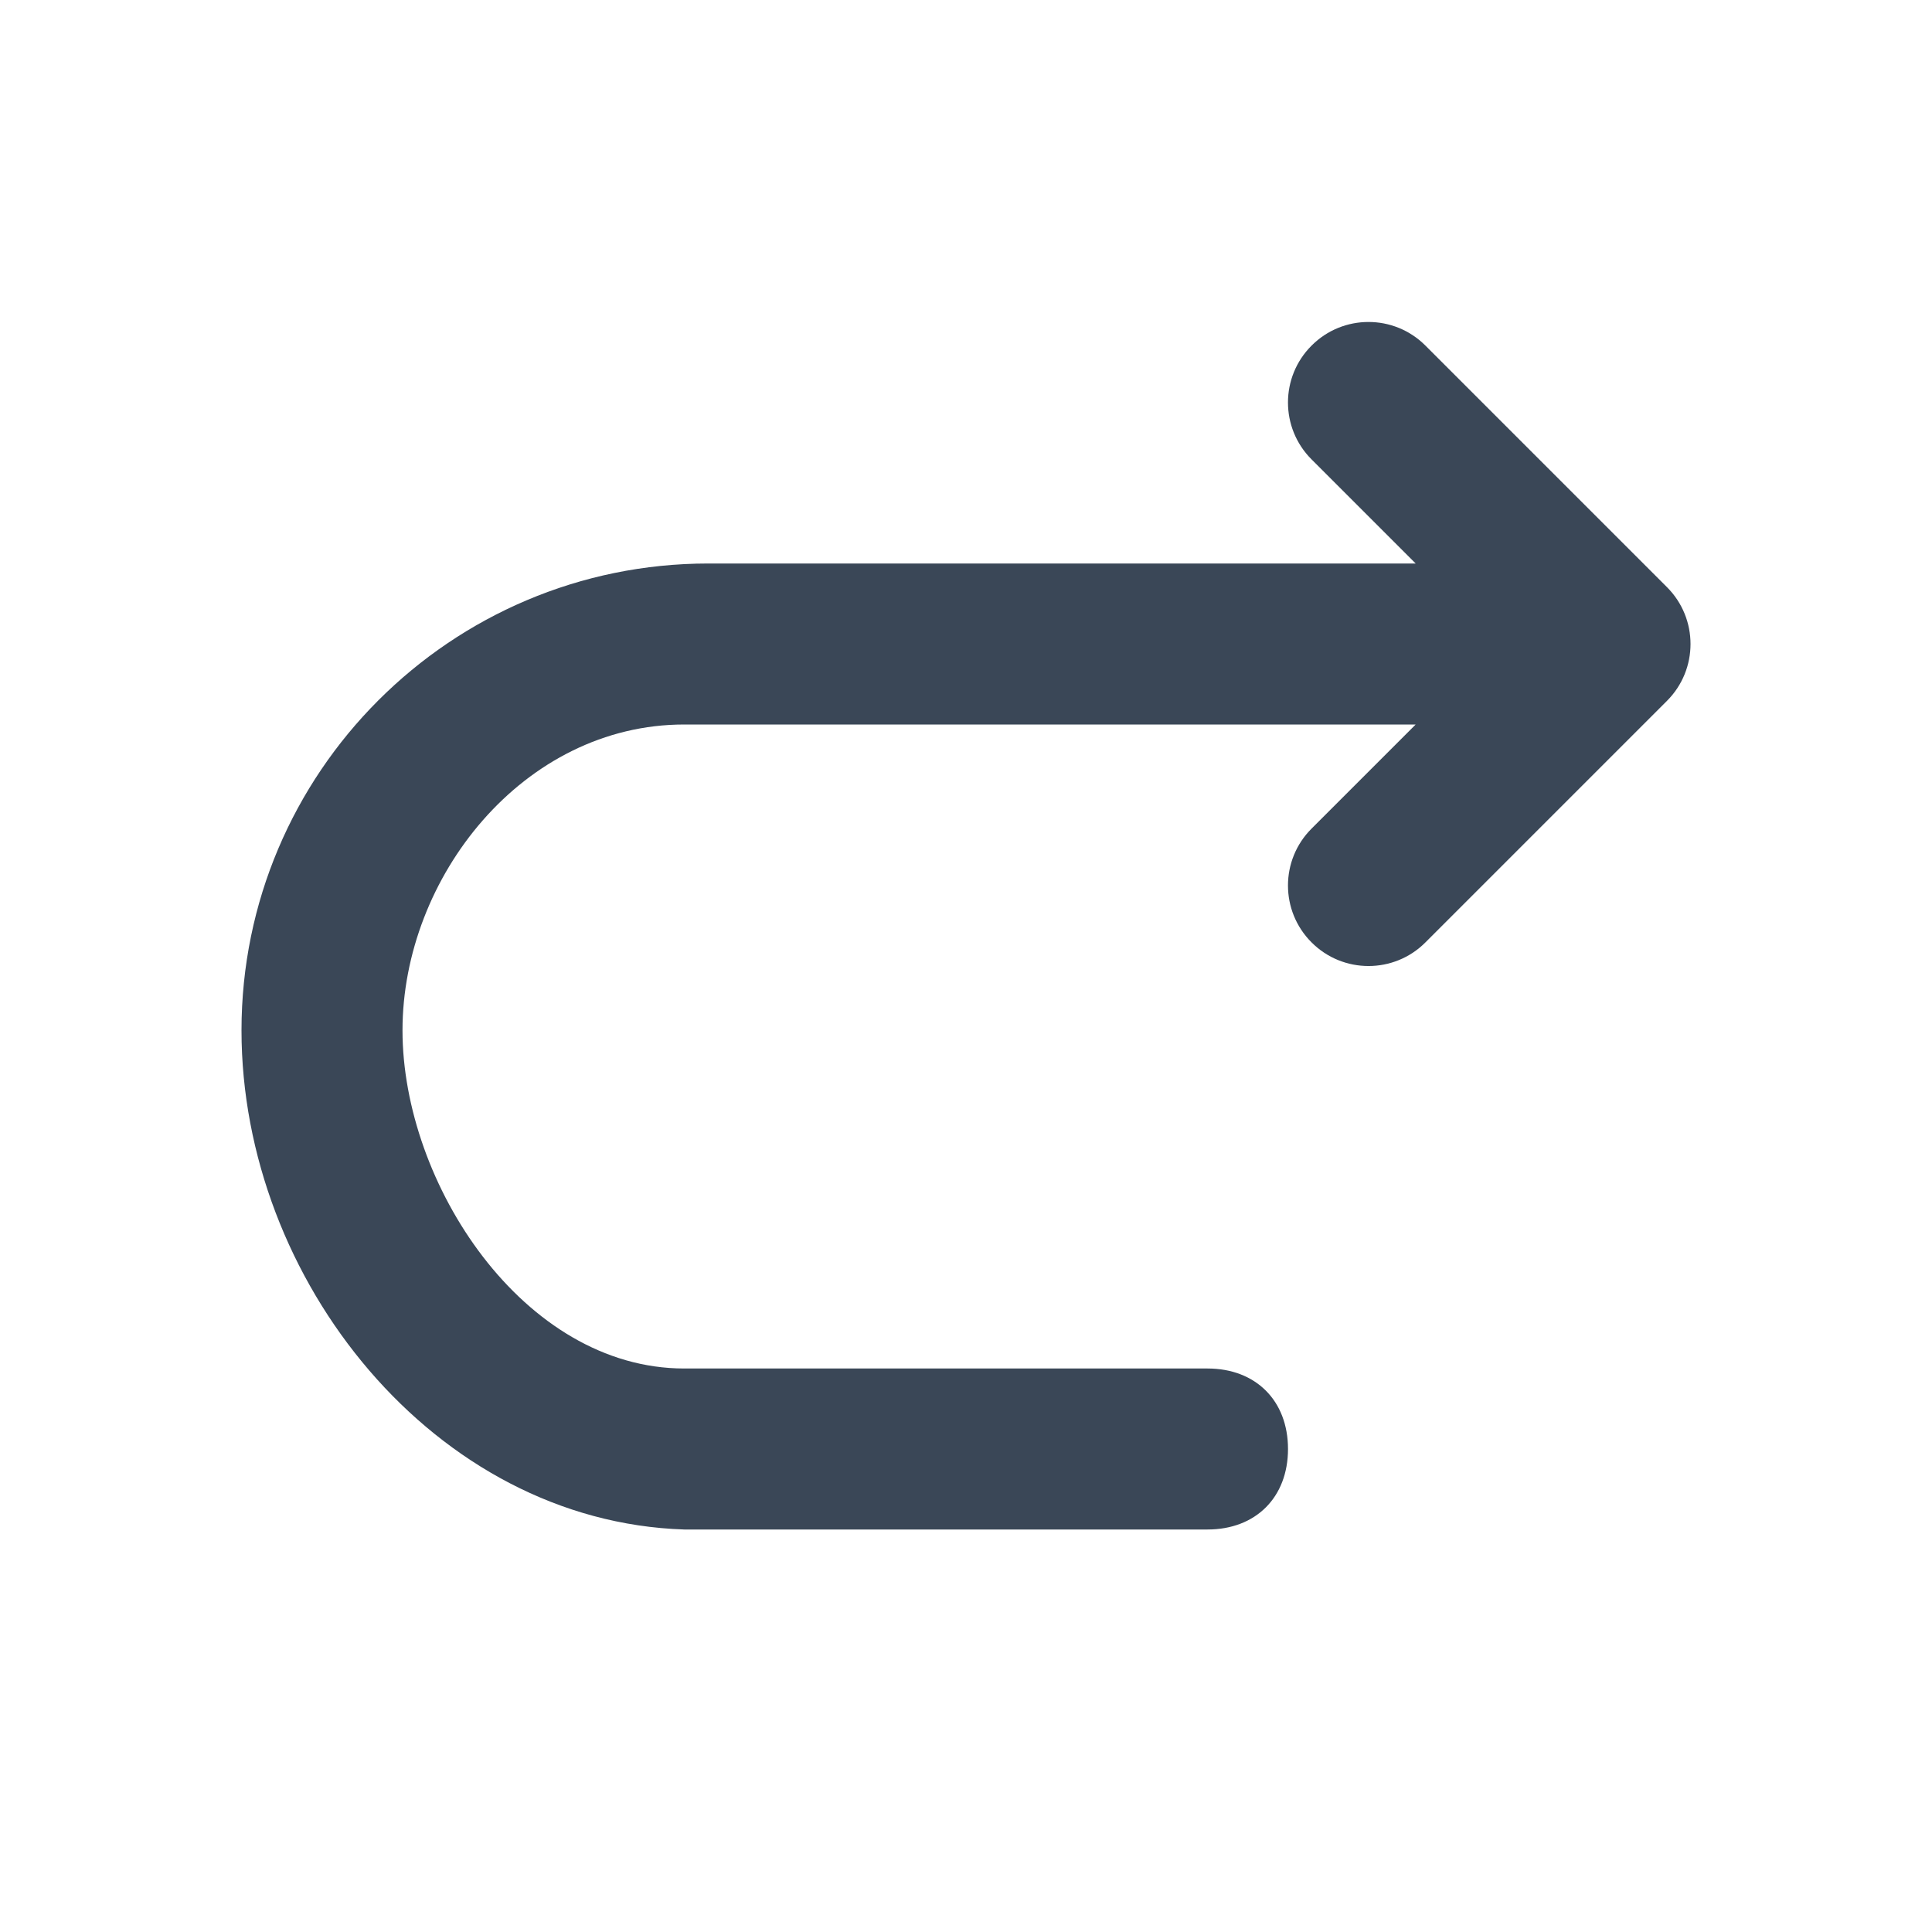 <svg width="24" height="24" viewBox="0 0 24 24" fill="none" xmlns="http://www.w3.org/2000/svg">
<path d="M17.707 4.293C17.317 3.902 16.683 3.902 16.293 4.293C15.902 4.683 15.902 5.317 16.293 5.707L17.586 7L8.8 7C5.6 7 3 9.6 3 12.8C3 15.9 5.4 18.9 8.5 19L15 19C15.6 19 16 18.6 16 18C16 17.4 15.6 17 15 17L8.5 17C6.5 17 5 14.7 5 12.8C5 10.9 6.5 9 8.5 9H17.586L16.293 10.293C15.902 10.683 15.902 11.317 16.293 11.707C16.683 12.098 17.317 12.098 17.707 11.707L20.707 8.707C21.098 8.317 21.098 7.683 20.707 7.293L17.707 4.293Z" fill="#3A4757"/>
</svg>